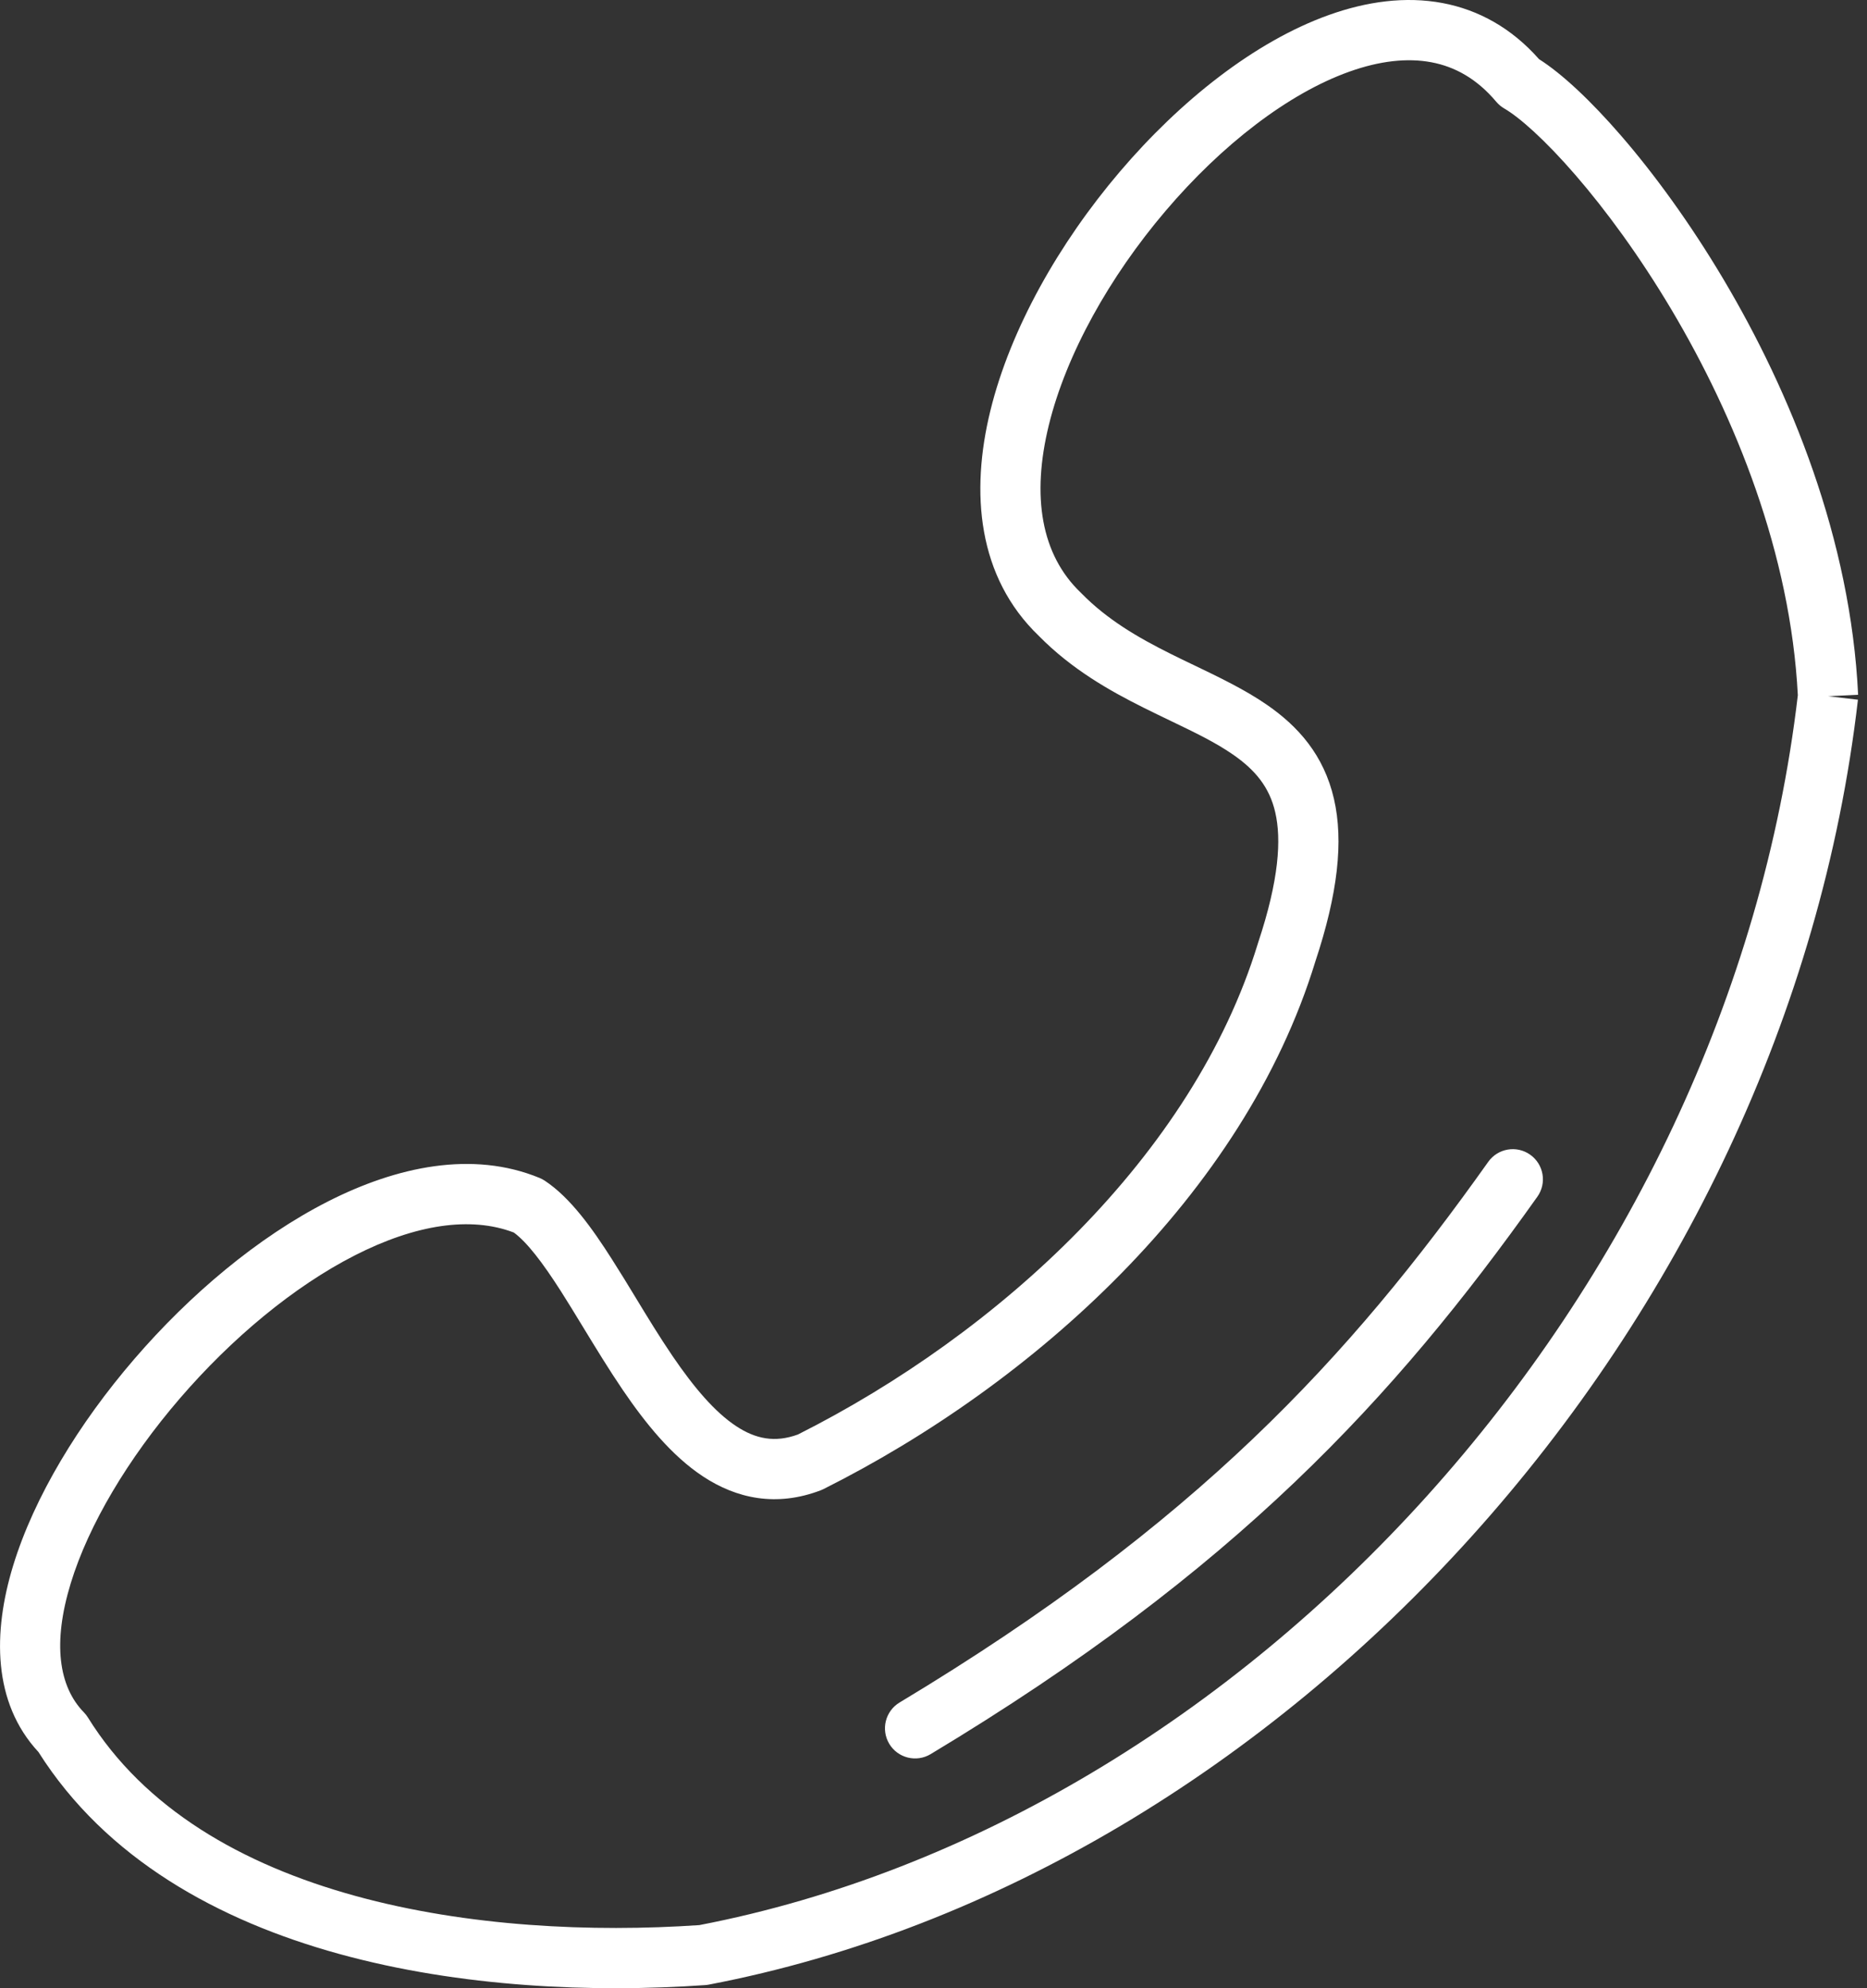<svg  viewBox="0 0 62 66" fill="none" xmlns="http://www.w3.org/2000/svg">
<rect x="0" y="0" width="62" height="66" fill="#333333" stroke="none"/>
<path fill-rule="evenodd" clip-rule="evenodd" d="M23.423 65.896C19.704 66.155 15.292 65.973 11.256 64.86C7.258 63.758 3.522 61.71 1.276 58.158C-0.246 56.52 -0.241 54.186 0.436 51.973C1.135 49.689 2.617 47.252 4.458 45.116C6.301 42.976 8.561 41.069 10.879 39.889C13.177 38.719 15.696 38.185 17.922 39.104C17.981 39.129 18.037 39.159 18.091 39.194C18.947 39.759 19.679 40.795 20.315 41.792C20.592 42.225 20.854 42.655 21.114 43.083C21.508 43.732 21.899 44.375 22.335 45.016C23.043 46.055 23.736 46.874 24.449 47.343C25.095 47.768 25.733 47.898 26.498 47.619C33.159 44.267 39.619 38.364 41.771 31.323C41.773 31.315 41.776 31.307 41.778 31.3C42.479 29.196 42.555 27.858 42.349 26.966C42.156 26.126 41.683 25.559 40.944 25.047C40.357 24.641 39.684 24.318 38.895 23.939C38.606 23.8 38.302 23.654 37.981 23.494C36.84 22.925 35.587 22.216 34.498 21.109C32.461 19.154 32.222 16.35 32.888 13.635C33.557 10.906 35.176 8.062 37.185 5.703C39.188 3.35 41.666 1.377 44.137 0.495C45.381 0.051 46.667 -0.131 47.904 0.101C49.108 0.328 50.202 0.937 51.108 1.963C51.876 2.45 52.836 3.352 53.834 4.505C54.919 5.759 56.11 7.381 57.23 9.265C59.464 13.024 61.459 17.904 61.705 23.064L60.706 23.112L61.699 23.227C59.293 44.044 42.64 62.231 23.541 65.88C23.502 65.888 23.462 65.893 23.423 65.896ZM23.224 63.905C41.367 60.407 57.36 43.022 59.703 23.079C59.461 18.379 57.628 13.85 55.511 10.287C54.449 8.5 53.326 6.975 52.321 5.814C51.296 4.629 50.45 3.889 49.952 3.6C49.852 3.542 49.763 3.467 49.688 3.378C49.045 2.614 48.315 2.214 47.534 2.067C46.735 1.917 45.816 2.019 44.809 2.379C42.779 3.103 40.574 4.807 38.708 7C36.846 9.186 35.408 11.758 34.83 14.112C34.251 16.474 34.571 18.414 35.891 19.674C35.899 19.682 35.907 19.689 35.914 19.697C36.77 20.57 37.789 21.163 38.874 21.704C39.12 21.827 39.377 21.951 39.639 22.076L39.639 22.076L39.64 22.076C40.473 22.476 41.354 22.898 42.082 23.403C43.101 24.108 43.961 25.056 44.298 26.517C44.622 27.922 44.428 29.668 43.68 31.919C41.302 39.683 34.301 45.945 27.347 49.431C27.317 49.445 27.287 49.459 27.256 49.471C25.782 50.034 24.461 49.745 23.35 49.014C22.295 48.32 21.422 47.228 20.682 46.141C20.23 45.477 19.776 44.732 19.353 44.038L19.353 44.038C19.098 43.62 18.855 43.22 18.63 42.868C18.007 41.894 17.501 41.237 17.064 40.915C15.626 40.366 13.798 40.647 11.787 41.671C9.752 42.707 7.689 44.429 5.973 46.421C4.255 48.416 2.944 50.613 2.349 52.558C1.744 54.535 1.945 55.981 2.786 56.843C2.837 56.895 2.882 56.953 2.92 57.014C4.796 60.036 8.028 61.895 11.787 62.932C15.521 63.962 19.668 64.147 23.224 63.905ZM29.873 56.516C29.4 56.8 29.247 57.414 29.531 57.888C29.816 58.361 30.43 58.514 30.904 58.23C41.02 52.15 46.304 46.412 51.053 39.726C51.373 39.276 51.267 38.652 50.816 38.332C50.366 38.012 49.742 38.118 49.422 38.568C44.81 45.062 39.722 50.597 29.873 56.516Z" fill="white"/>
</svg>

